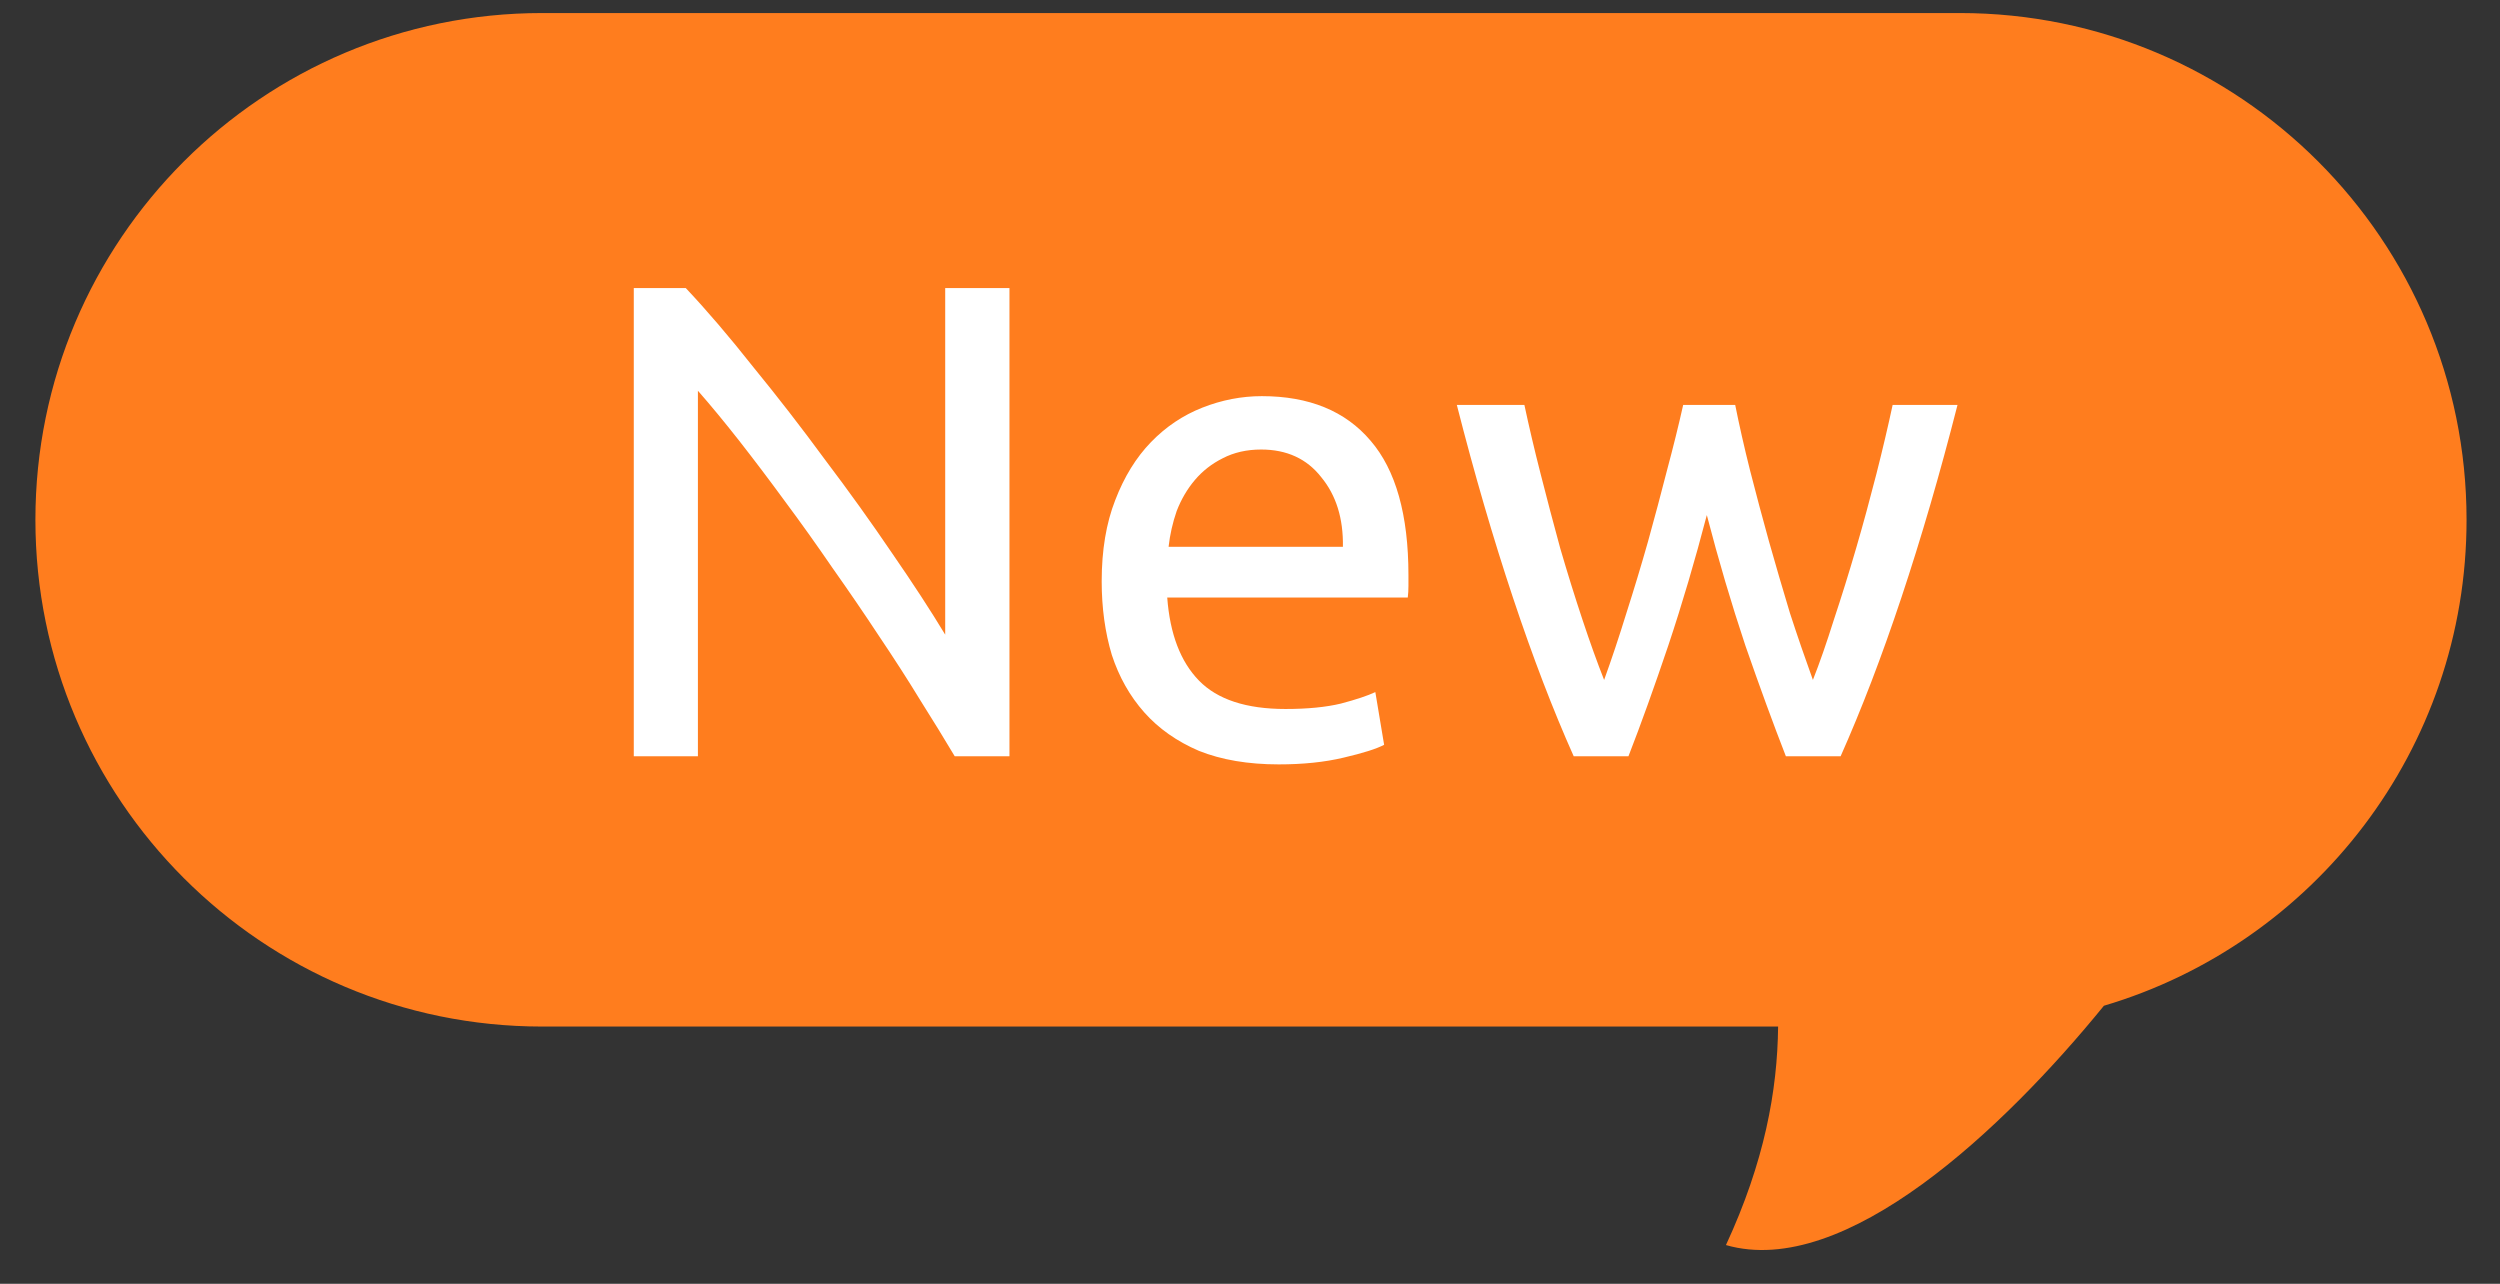 <svg width="37" height="19" viewBox="0 0 37 19" fill="none" xmlns="http://www.w3.org/2000/svg">
<rect x="0" y="0" width="37" height="19" fill="#333333" stroke="none"/>
<path fill-rule="evenodd" clip-rule="evenodd" d="M8.024 0.193C3.882 0.193 0.524 3.551 0.524 7.693C0.524 11.835 3.882 15.193 8.024 15.193H26.316C26.306 16.141 26.114 17.197 25.544 18.427C27.305 18.935 29.662 16.699 31.138 14.885C34.241 13.966 36.505 11.094 36.505 7.693C36.505 3.551 33.147 0.193 29.005 0.193H8.024Z" fill="#FF7D1E"/>
<path d="M14.13 11.193C13.983 10.946 13.813 10.669 13.62 10.363C13.433 10.056 13.229 9.74 13.009 9.413C12.79 9.08 12.559 8.743 12.319 8.403C12.086 8.063 11.853 7.736 11.62 7.423C11.386 7.103 11.159 6.803 10.94 6.523C10.72 6.243 10.516 5.996 10.329 5.783V11.193H9.38V4.263H10.149C10.463 4.596 10.796 4.986 11.149 5.433C11.509 5.873 11.863 6.33 12.21 6.803C12.563 7.27 12.893 7.73 13.2 8.183C13.513 8.636 13.776 9.04 13.989 9.393V4.263H14.94V11.193H14.13ZM16.305 8.603C16.305 8.143 16.372 7.743 16.505 7.403C16.638 7.056 16.815 6.77 17.035 6.543C17.255 6.316 17.508 6.146 17.795 6.033C18.082 5.92 18.375 5.863 18.675 5.863C19.375 5.863 19.912 6.083 20.285 6.523C20.658 6.956 20.845 7.62 20.845 8.513C20.845 8.553 20.845 8.606 20.845 8.673C20.845 8.733 20.842 8.79 20.835 8.843H17.275C17.315 9.383 17.472 9.793 17.745 10.073C18.018 10.353 18.445 10.493 19.025 10.493C19.352 10.493 19.625 10.466 19.845 10.413C20.072 10.353 20.242 10.296 20.355 10.243L20.485 11.023C20.372 11.083 20.172 11.146 19.885 11.213C19.605 11.28 19.285 11.313 18.925 11.313C18.472 11.313 18.078 11.246 17.745 11.113C17.418 10.973 17.148 10.783 16.935 10.543C16.722 10.303 16.562 10.02 16.455 9.693C16.355 9.36 16.305 8.996 16.305 8.603ZM19.875 8.093C19.882 7.673 19.775 7.33 19.555 7.063C19.342 6.79 19.045 6.653 18.665 6.653C18.452 6.653 18.262 6.696 18.095 6.783C17.935 6.863 17.798 6.97 17.685 7.103C17.572 7.236 17.482 7.39 17.415 7.563C17.355 7.736 17.315 7.913 17.295 8.093H19.875ZM26.431 11.193C26.244 10.713 26.044 10.166 25.831 9.553C25.624 8.933 25.434 8.29 25.261 7.623C25.087 8.29 24.898 8.933 24.691 9.553C24.484 10.166 24.288 10.713 24.101 11.193H23.291C22.984 10.506 22.684 9.723 22.391 8.843C22.098 7.963 21.821 7.013 21.561 5.993H22.561C22.628 6.306 22.707 6.646 22.801 7.013C22.894 7.38 22.991 7.746 23.091 8.113C23.198 8.48 23.308 8.833 23.421 9.173C23.534 9.513 23.641 9.81 23.741 10.063C23.854 9.75 23.964 9.42 24.071 9.073C24.184 8.72 24.291 8.366 24.391 8.013C24.491 7.653 24.584 7.303 24.671 6.963C24.764 6.616 24.844 6.293 24.911 5.993H25.681C25.741 6.293 25.814 6.616 25.901 6.963C25.988 7.303 26.081 7.653 26.181 8.013C26.281 8.366 26.384 8.72 26.491 9.073C26.604 9.42 26.718 9.75 26.831 10.063C26.931 9.81 27.034 9.513 27.141 9.173C27.254 8.833 27.364 8.48 27.471 8.113C27.578 7.746 27.677 7.38 27.771 7.013C27.864 6.646 27.944 6.306 28.011 5.993H28.971C28.711 7.013 28.434 7.963 28.141 8.843C27.848 9.723 27.547 10.506 27.241 11.193H26.431Z" fill="white"/>
</svg>
